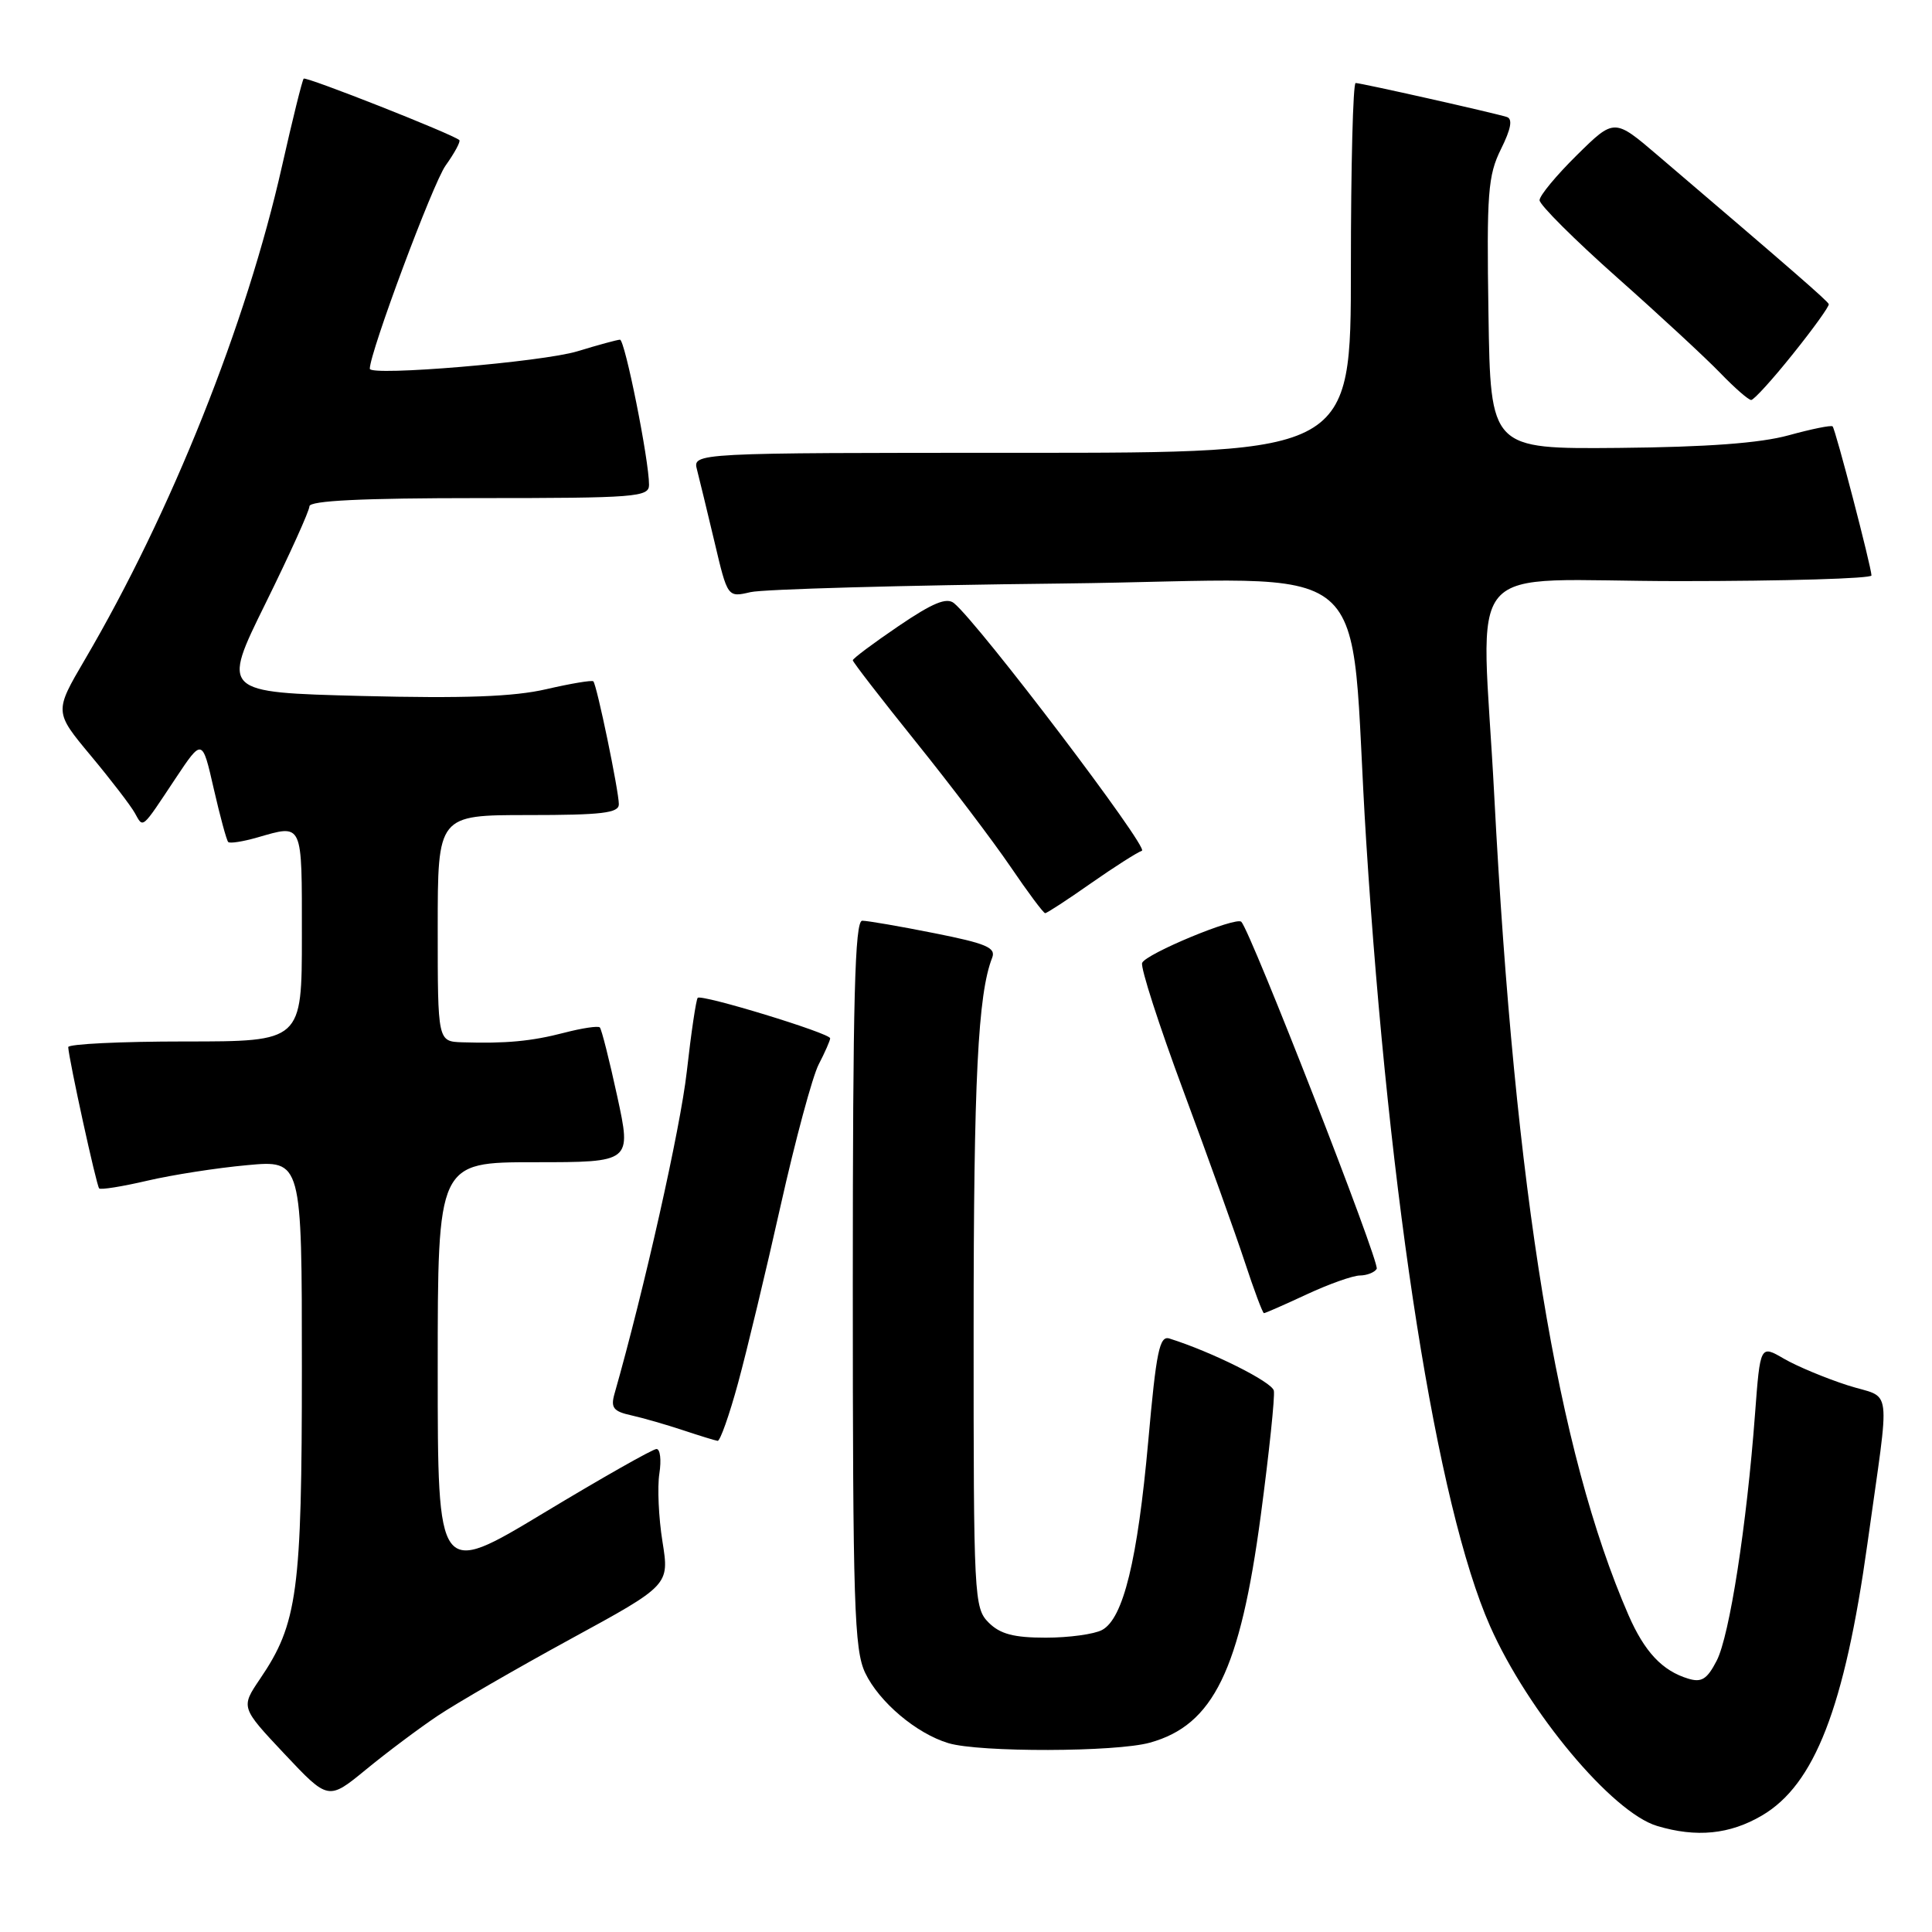 <?xml version="1.0" encoding="UTF-8" standalone="no"?>
<!DOCTYPE svg PUBLIC "-//W3C//DTD SVG 1.1//EN" "http://www.w3.org/Graphics/SVG/1.1/DTD/svg11.dtd" >
<svg xmlns="http://www.w3.org/2000/svg" xmlns:xlink="http://www.w3.org/1999/xlink" version="1.1" viewBox="0 0 256 256">
 <g >
 <path fill="currentColor"
d=" M 233.46 240.57 C 240.45 236.48 244.42 226.24 247.45 204.50 C 250.48 182.71 250.83 185.50 244.79 183.55 C 241.88 182.61 238.09 181.03 236.37 180.03 C 233.24 178.21 233.24 178.21 232.55 187.35 C 231.45 202.11 229.17 216.77 227.47 220.05 C 226.20 222.51 225.47 222.97 223.70 222.43 C 220.26 221.39 217.91 218.88 215.78 214.00 C 206.36 192.35 200.75 158.09 198.00 105.50 C 196.32 73.20 193.05 77.00 222.50 77.00 C 236.53 77.00 247.99 76.66 247.98 76.25 C 247.95 75.07 243.21 56.87 242.83 56.50 C 242.65 56.31 240.02 56.85 237.00 57.68 C 233.22 58.72 226.19 59.24 214.50 59.35 C 197.50 59.50 197.50 59.50 197.23 41.59 C 196.98 25.56 197.16 23.26 198.88 19.77 C 200.22 17.08 200.46 15.75 199.66 15.50 C 197.88 14.94 180.34 11.00 179.63 11.00 C 179.28 11.00 179.00 22.02 179.00 35.50 C 179.00 60.00 179.00 60.00 135.38 60.00 C 91.77 60.00 91.77 60.00 92.36 62.25 C 92.68 63.49 93.72 67.80 94.68 71.83 C 96.41 79.17 96.41 79.17 99.45 78.46 C 101.13 78.07 119.65 77.55 140.62 77.32 C 183.81 76.84 178.54 72.38 181.03 111.50 C 184.07 159.42 190.41 199.57 197.44 215.47 C 202.46 226.81 213.63 240.18 219.58 241.95 C 224.79 243.51 229.20 243.07 233.46 240.57 Z  M 58.00 227.35 C 60.48 225.69 68.40 221.11 75.60 217.18 C 88.70 210.04 88.70 210.04 87.78 204.27 C 87.27 201.10 87.09 197.04 87.37 195.25 C 87.65 193.46 87.48 192.00 86.99 192.00 C 86.50 192.00 79.78 195.81 72.05 200.47 C 58.00 208.94 58.00 208.94 58.00 181.47 C 58.00 154.00 58.00 154.00 70.84 154.00 C 83.68 154.00 83.68 154.00 81.79 145.28 C 80.75 140.49 79.71 136.37 79.48 136.14 C 79.25 135.91 77.13 136.23 74.78 136.84 C 70.41 137.98 67.02 138.29 61.25 138.11 C 58.00 138.00 58.00 138.00 58.00 123.00 C 58.00 108.00 58.00 108.00 70.00 108.00 C 79.76 108.00 82.00 107.73 82.00 106.57 C 82.00 104.82 79.08 90.74 78.62 90.28 C 78.44 90.10 75.64 90.57 72.39 91.32 C 68.07 92.32 61.55 92.56 47.93 92.22 C 29.37 91.74 29.37 91.74 35.18 79.96 C 38.38 73.47 41.00 67.68 41.00 67.09 C 41.00 66.34 47.99 66.00 63.50 66.00 C 84.26 66.00 86.00 65.86 86.00 64.25 C 86.01 61.00 82.80 45.00 82.15 45.01 C 81.79 45.02 79.25 45.71 76.50 46.55 C 71.89 47.96 49.00 49.88 49.00 48.86 C 49.00 46.70 57.35 24.31 59.04 21.94 C 60.24 20.26 61.06 18.74 60.86 18.56 C 60.00 17.78 40.56 10.11 40.24 10.42 C 40.05 10.62 38.76 15.83 37.37 22.00 C 32.66 42.93 22.70 67.88 11.24 87.41 C 7.19 94.32 7.19 94.32 12.03 100.13 C 14.70 103.33 17.32 106.75 17.86 107.72 C 19.01 109.76 18.68 110.04 23.25 103.16 C 26.80 97.83 26.80 97.83 28.32 104.50 C 29.16 108.17 30.02 111.35 30.24 111.57 C 30.45 111.79 32.17 111.52 34.06 110.98 C 40.20 109.22 40.00 108.78 40.00 124.00 C 40.00 138.00 40.00 138.00 24.50 138.00 C 15.97 138.00 9.02 138.34 9.04 138.75 C 9.13 140.41 12.78 157.11 13.14 157.47 C 13.35 157.68 16.21 157.22 19.51 156.45 C 22.80 155.68 28.76 154.75 32.75 154.39 C 40.00 153.72 40.00 153.72 40.00 181.18 C 40.00 210.94 39.44 215.13 34.45 222.47 C 31.90 226.24 31.90 226.24 37.70 232.41 C 43.50 238.57 43.50 238.57 48.50 234.47 C 51.25 232.21 55.52 229.01 58.00 227.35 Z  M 152.37 230.91 C 160.78 228.58 164.32 221.31 167.06 200.80 C 168.17 192.47 168.95 185.03 168.79 184.27 C 168.55 183.11 160.54 179.11 154.95 177.36 C 153.64 176.95 153.21 179.05 152.15 190.95 C 150.73 206.74 148.84 214.48 146.03 215.98 C 144.99 216.54 141.63 217.00 138.57 217.00 C 134.33 217.00 132.52 216.52 131.00 215.00 C 129.07 213.07 129.00 211.67 129.01 176.25 C 129.01 143.09 129.58 131.71 131.47 126.90 C 131.99 125.57 130.66 125.01 123.80 123.65 C 119.24 122.74 114.94 122.00 114.25 122.00 C 113.27 122.00 113.00 132.29 113.00 170.10 C 113.00 212.62 113.19 218.60 114.64 221.66 C 116.48 225.52 121.43 229.71 125.68 230.98 C 129.79 232.21 147.86 232.17 152.37 230.91 Z  M 97.80 183.25 C 98.96 178.99 101.50 168.41 103.44 159.74 C 105.38 151.07 107.65 142.65 108.48 141.04 C 109.32 139.42 110.00 137.87 110.00 137.58 C 110.00 136.91 92.96 131.70 92.45 132.22 C 92.24 132.43 91.58 136.84 91.00 142.02 C 90.15 149.54 85.37 170.82 81.42 184.70 C 80.90 186.53 81.28 187.02 83.65 187.54 C 85.22 187.89 88.30 188.78 90.50 189.51 C 92.70 190.24 94.77 190.88 95.09 190.92 C 95.42 190.96 96.64 187.51 97.80 183.25 Z  M 173.15 171.51 C 176.09 170.14 179.26 169.02 180.19 169.01 C 181.12 169.00 182.13 168.61 182.42 168.13 C 182.89 167.37 165.72 123.39 164.48 122.14 C 163.76 121.43 151.82 126.38 151.34 127.59 C 151.10 128.19 153.57 135.84 156.82 144.59 C 160.07 153.34 163.73 163.54 164.95 167.25 C 166.17 170.96 167.31 174.00 167.48 174.00 C 167.66 174.00 170.21 172.88 173.15 171.51 Z  M 144.54 117.05 C 147.64 114.88 150.69 112.94 151.31 112.73 C 152.30 112.40 129.79 82.73 126.42 79.93 C 125.44 79.12 123.61 79.87 119.06 82.96 C 115.73 85.22 113.00 87.26 113.00 87.49 C 113.00 87.72 116.75 92.57 121.34 98.28 C 125.93 103.98 131.57 111.43 133.88 114.82 C 136.19 118.22 138.26 121.00 138.49 121.00 C 138.72 121.00 141.45 119.22 144.54 117.05 Z  M 237.59 46.88 C 240.29 43.52 242.42 40.55 242.32 40.30 C 242.17 39.87 237.42 35.74 219.66 20.59 C 213.90 15.67 213.90 15.67 208.95 20.55 C 206.23 23.23 204.00 25.92 204.00 26.53 C 204.00 27.14 208.61 31.74 214.25 36.75 C 219.89 41.75 226.05 47.46 227.95 49.43 C 229.84 51.39 231.68 53.00 232.04 53.00 C 232.40 53.00 234.90 50.25 237.59 46.88 Z "/>
</g>
</svg>